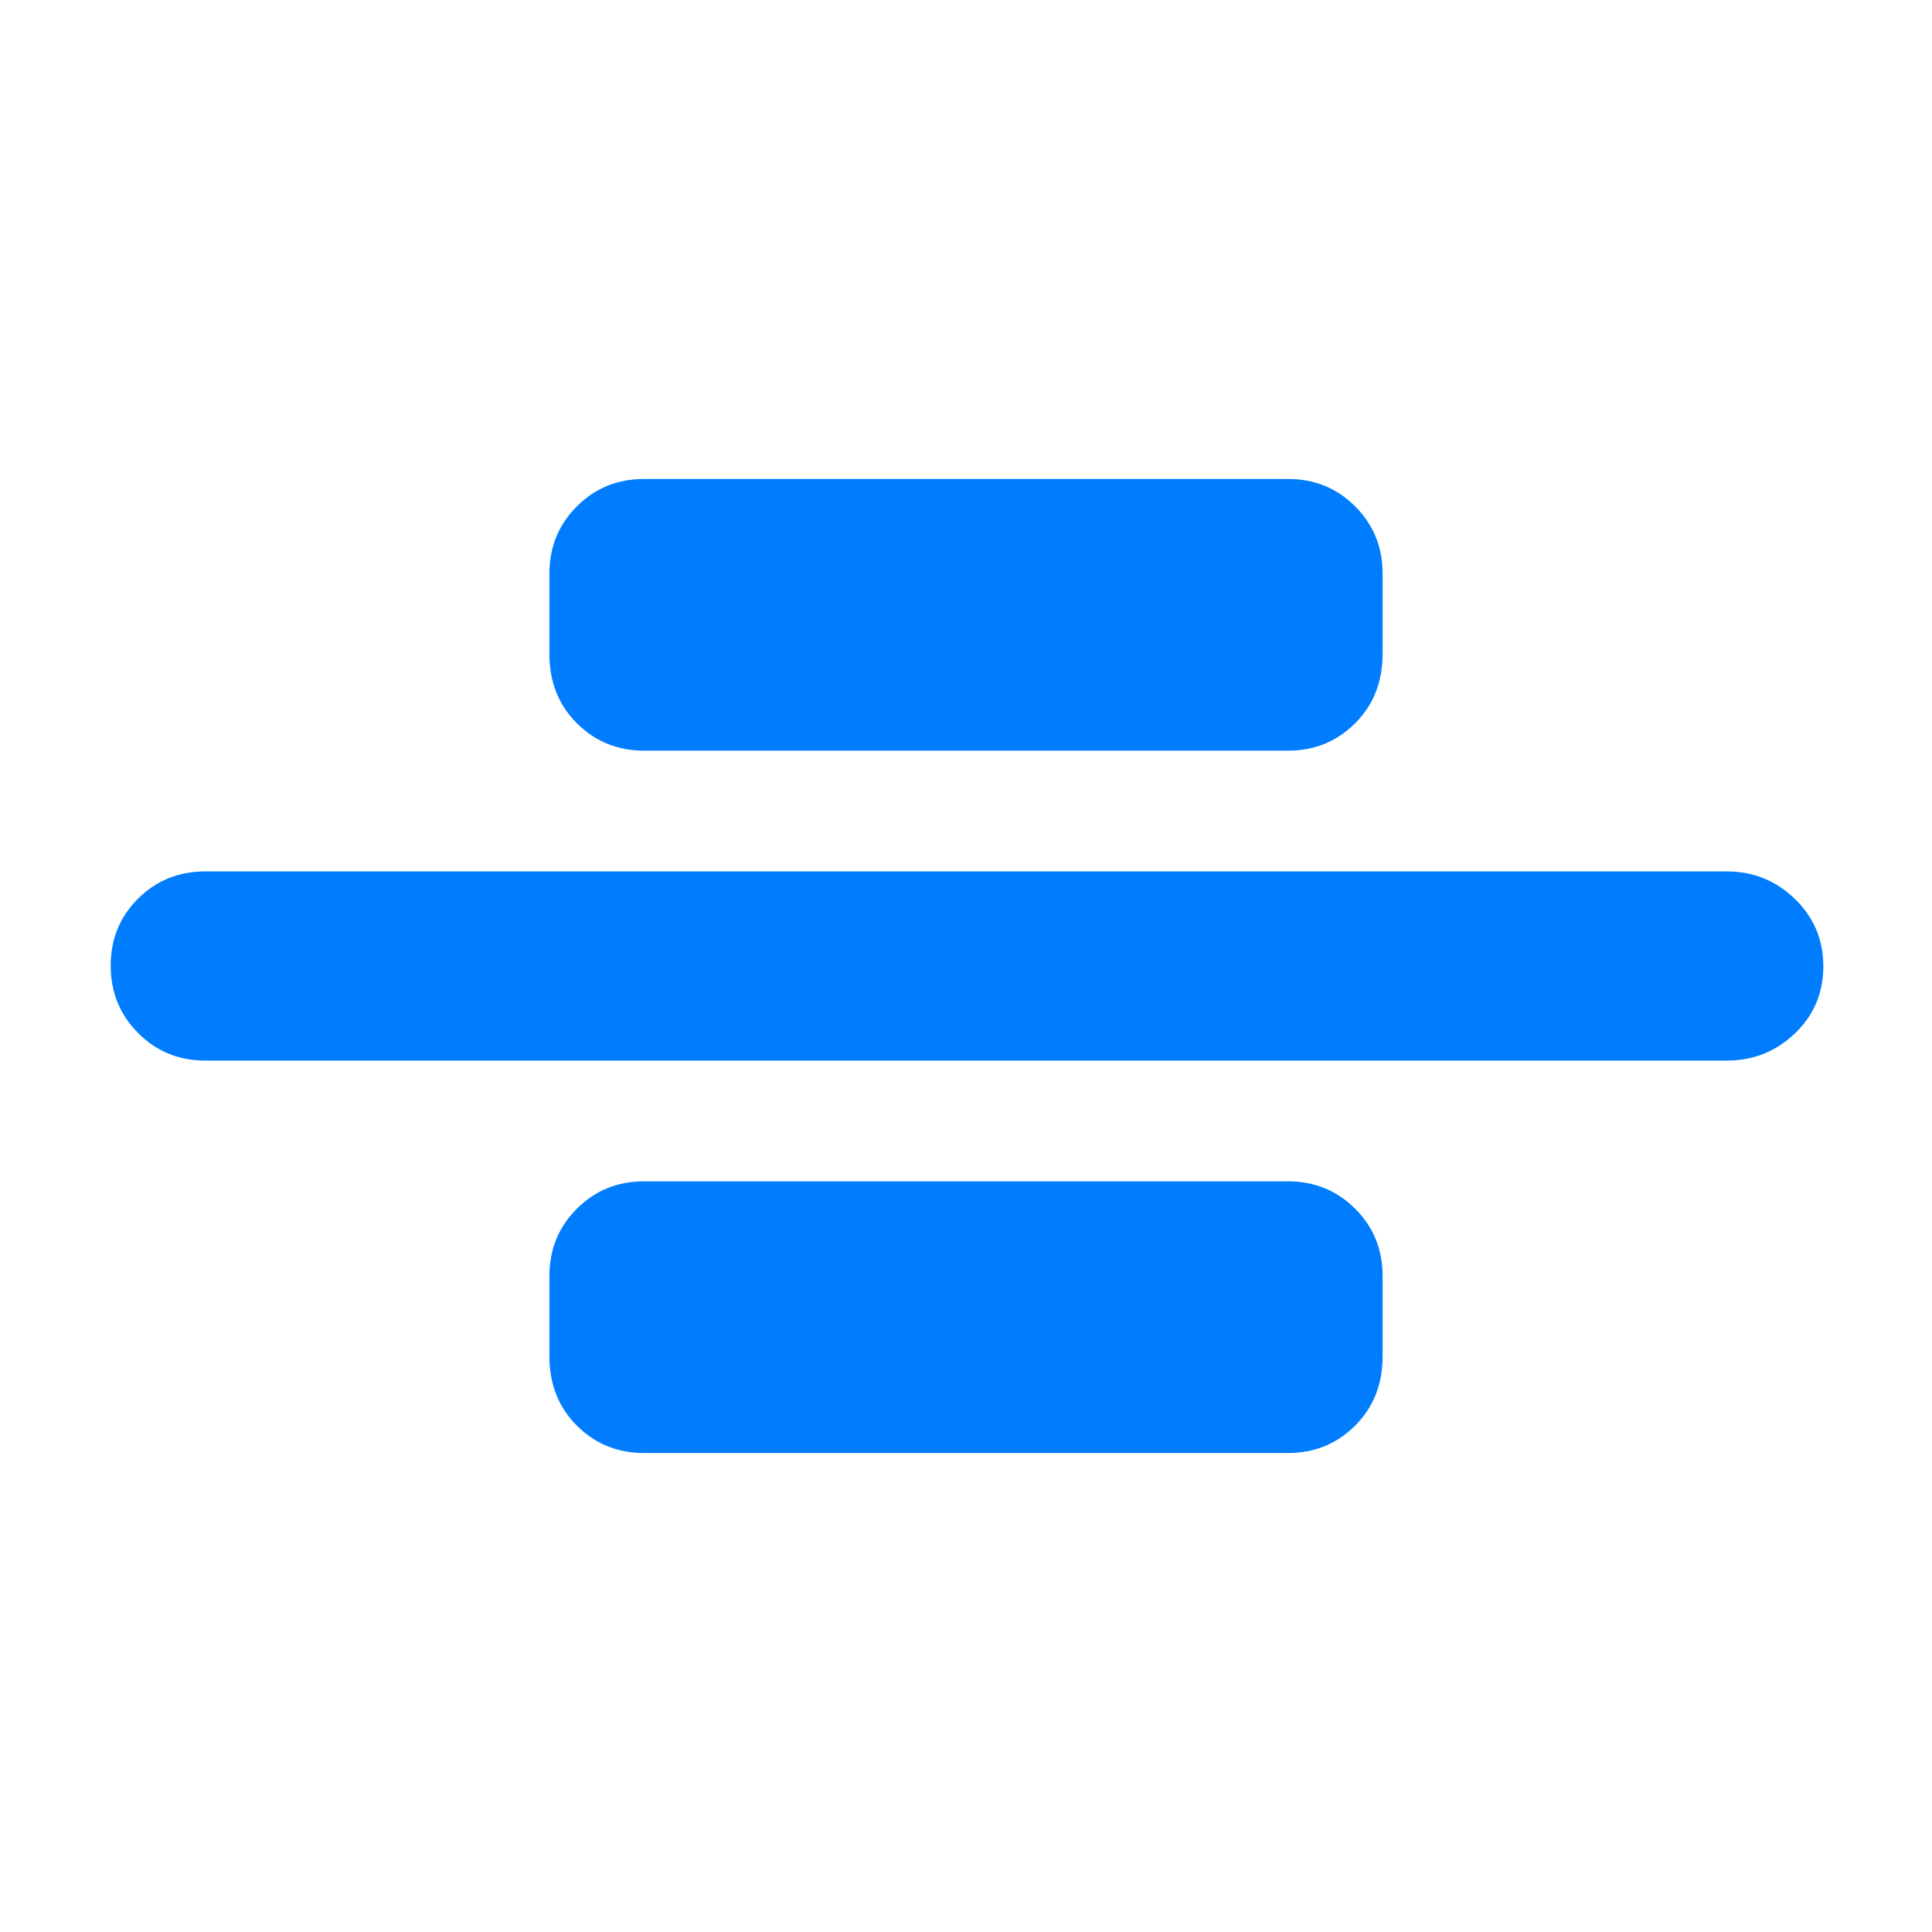 <svg xmlns="http://www.w3.org/2000/svg" height="48" viewBox="0 -960 960 960" width="48"><path fill="rgb(0, 125, 255)" d="M102-433q-19.75 0-33.37-13.68Q55-460.35 55-480.18 55-500 68.63-513.5 82.25-527 102-527h756q19.75 0 33.88 13.68Q906-499.65 906-479.82q0 19.82-14.12 33.32Q877.75-433 858-433H102Zm218-154q-19.75 0-33.37-13.63Q273-614.25 273-635v-40q0-19.75 13.63-33.38Q300.25-722 320-722h320q19.75 0 33.38 13.62Q687-694.75 687-675v40q0 20.75-13.62 34.37Q659.75-587 640-587H320Zm0 349q-19.75 0-33.37-13.63Q273-265.25 273-286v-40q0-19.75 13.63-33.38Q300.25-373 320-373h320q19.75 0 33.38 13.62Q687-345.75 687-326v40q0 20.75-13.62 34.37Q659.75-238 640-238H320Z"/></svg>